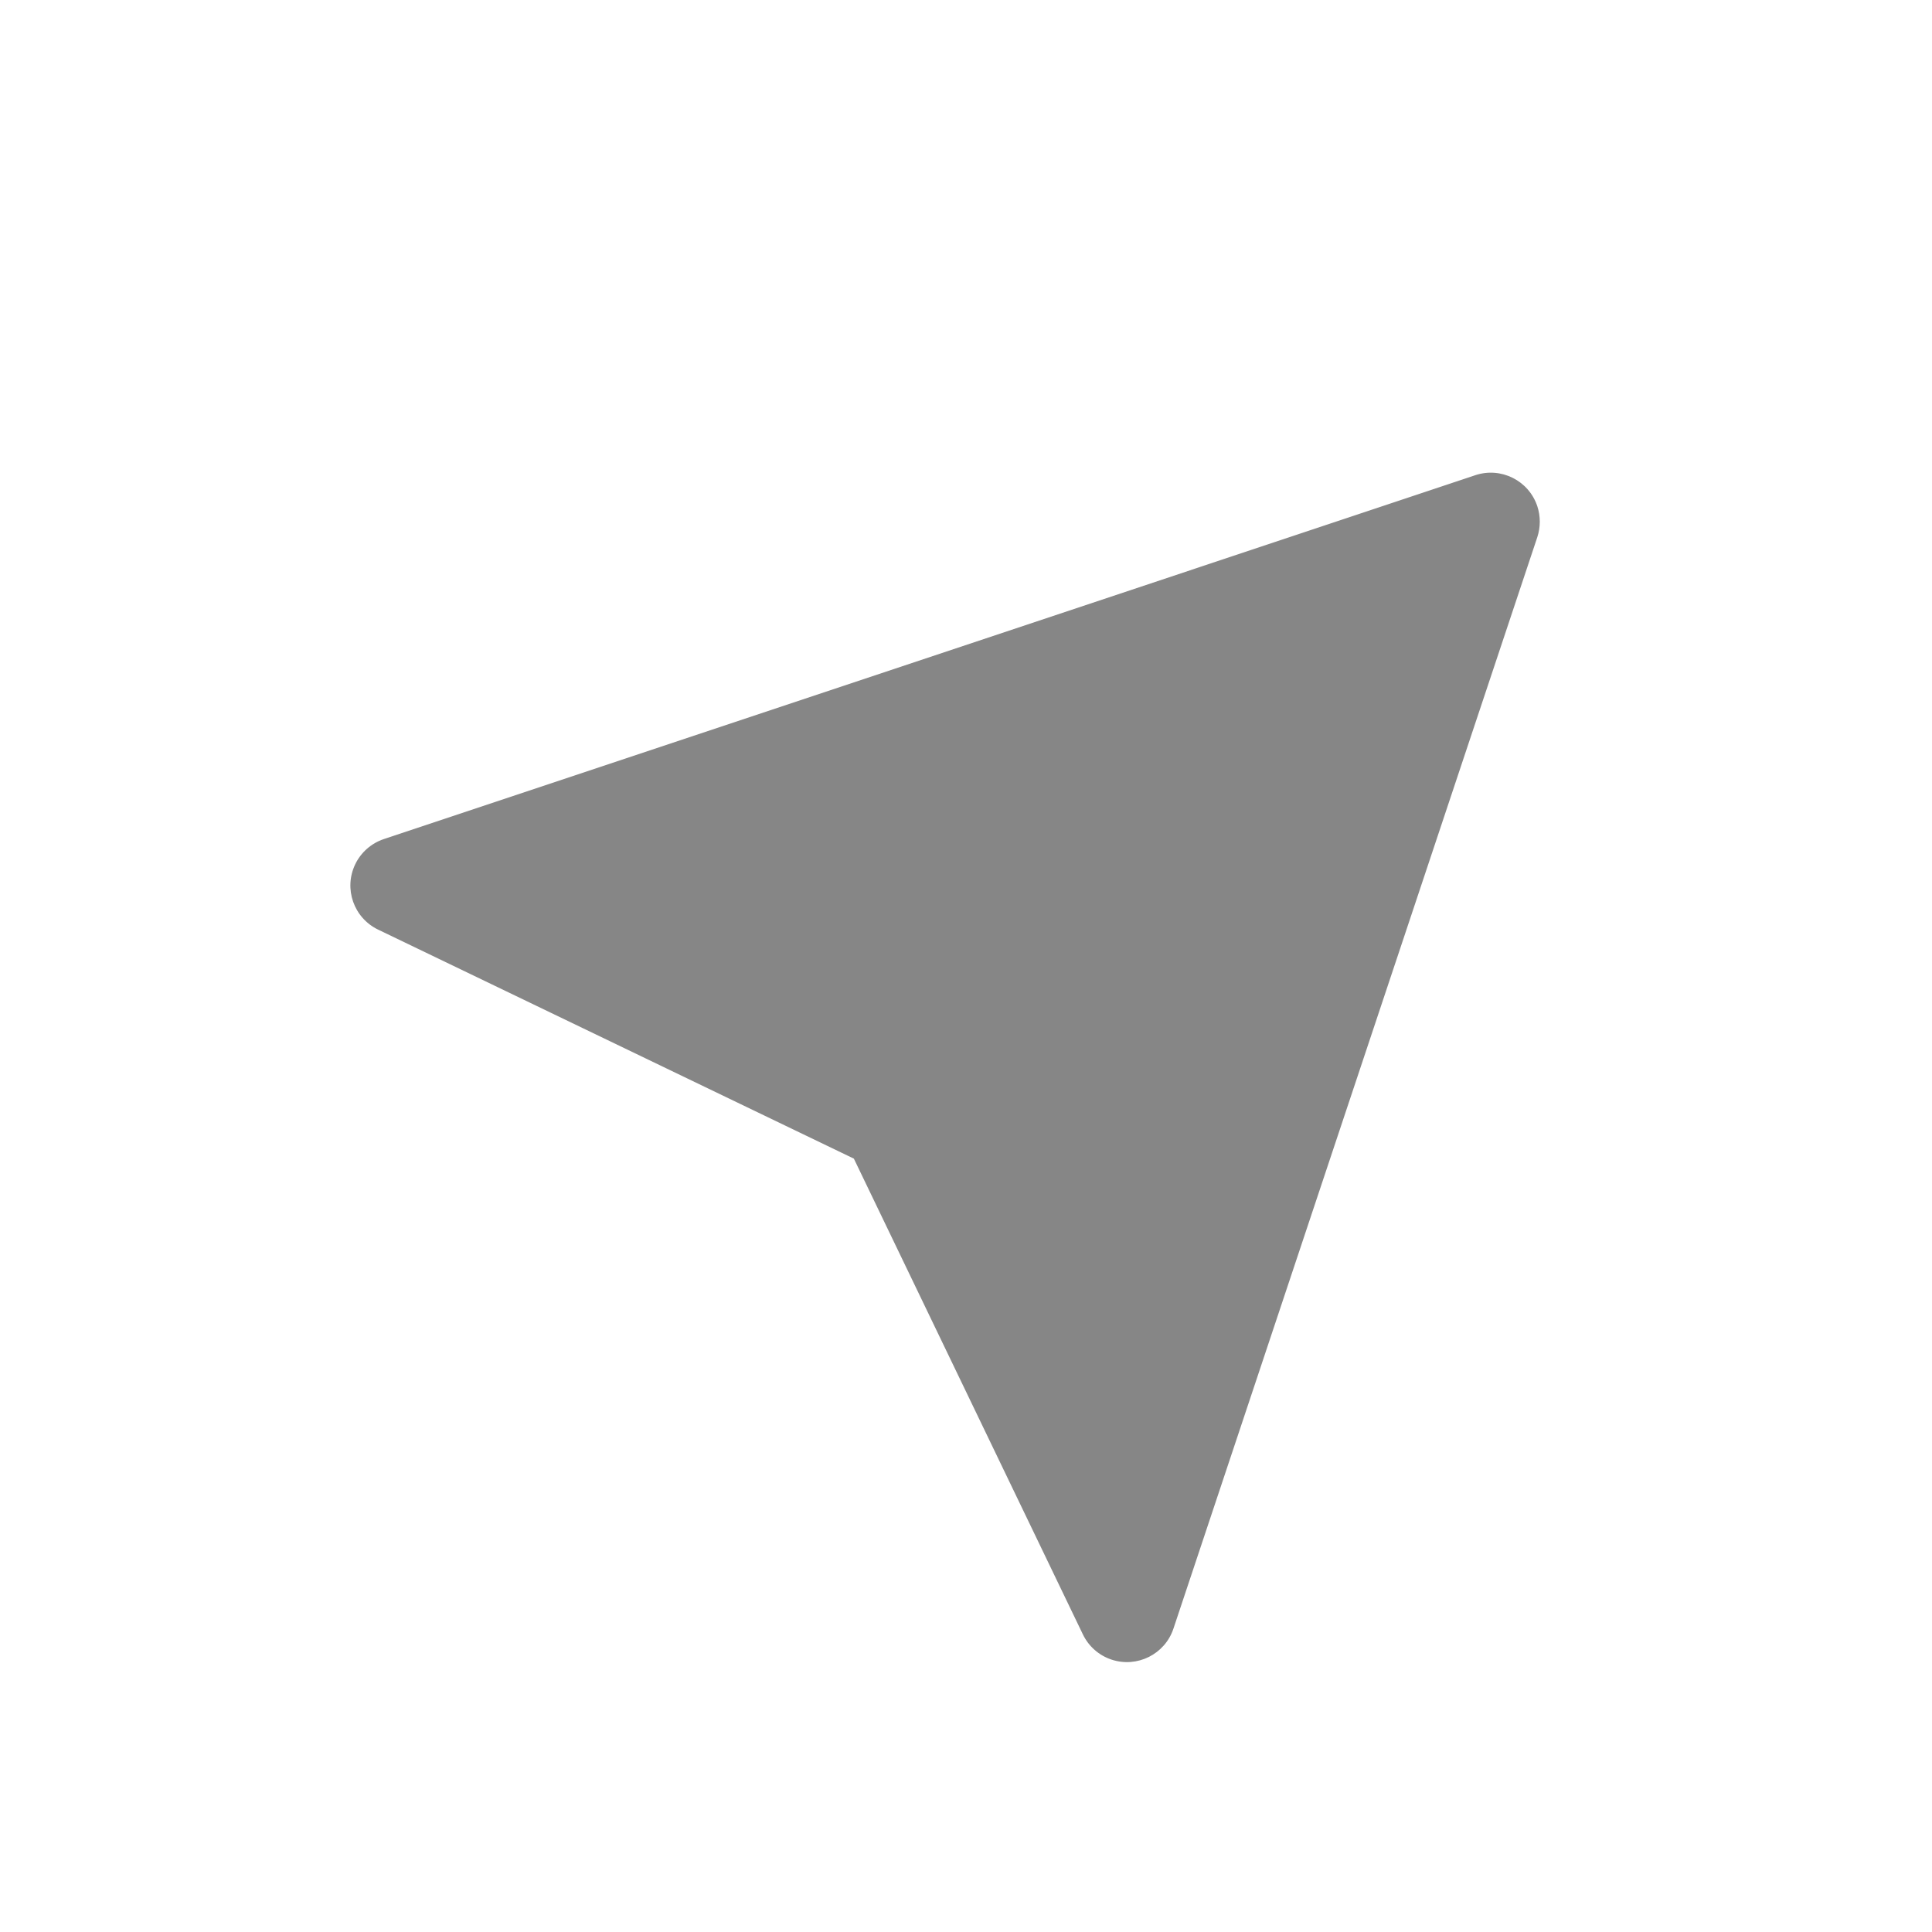 <svg width="24" height="24" viewBox="0 0 24 24" fill="none" xmlns="http://www.w3.org/2000/svg">
<path fill-rule="evenodd" clip-rule="evenodd" d="M4.769 10.423L18.327 5.903C18.646 5.797 18.99 5.969 19.097 6.288C19.138 6.413 19.138 6.548 19.097 6.673L14.577 20.231C14.471 20.55 14.126 20.722 13.807 20.616C13.651 20.564 13.523 20.451 13.452 20.303L10.607 14.393L4.697 11.548C4.394 11.402 4.267 11.039 4.413 10.736C4.484 10.588 4.613 10.475 4.769 10.423Z" fill="#868686"/>
</svg>
